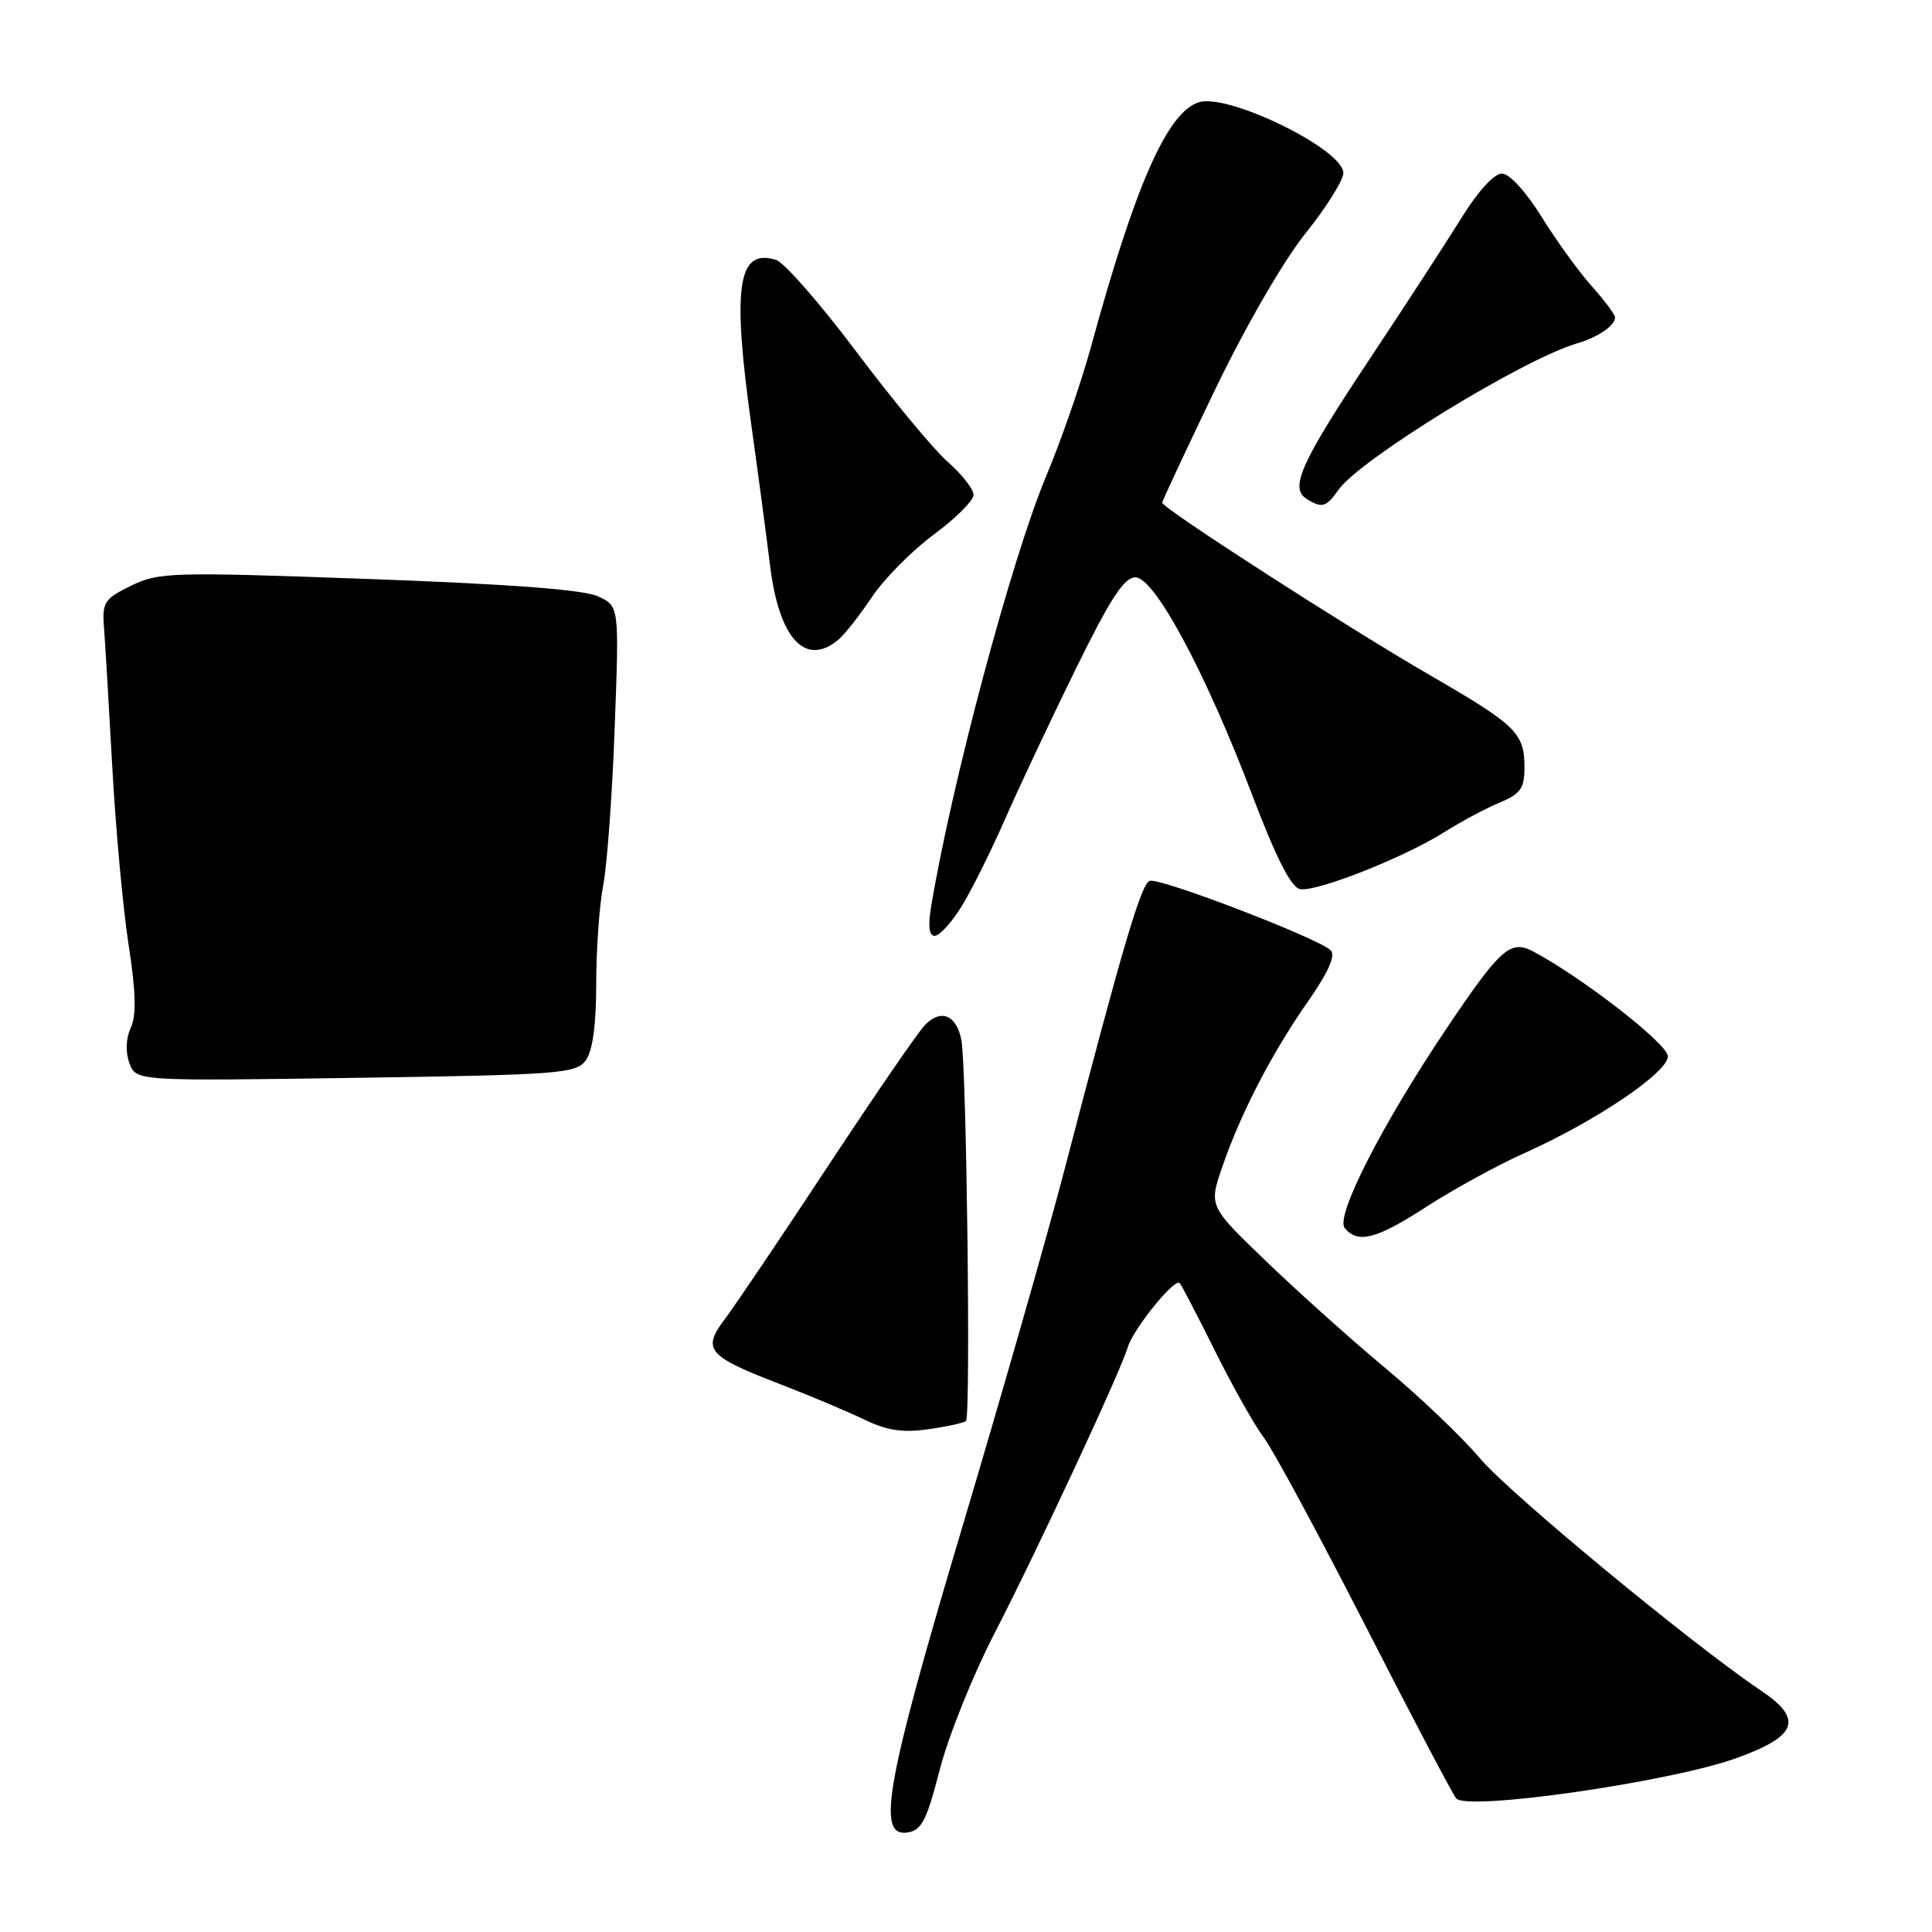 <?xml version="1.0" encoding="UTF-8" standalone="no"?>
<!DOCTYPE svg PUBLIC "-//W3C//DTD SVG 1.1//EN" "http://www.w3.org/Graphics/SVG/1.1/DTD/svg11.dtd" >
<svg xmlns="http://www.w3.org/2000/svg" xmlns:xlink="http://www.w3.org/1999/xlink" version="1.1" viewBox="0 0 256 256">
 <g >
 <path fill="currentColor"
d=" M 124.52 234.50 C 125.65 230.10 128.90 222.00 131.74 216.50 C 137.28 205.78 148.46 181.80 149.44 178.50 C 150.16 176.10 155.65 169.31 156.31 170.01 C 156.56 170.28 158.67 174.32 160.99 179.00 C 163.32 183.68 166.23 188.86 167.48 190.51 C 168.72 192.17 174.79 203.42 180.97 215.51 C 187.15 227.61 192.55 237.86 192.96 238.31 C 194.52 239.97 221.17 236.14 230.00 232.99 C 238.18 230.06 239.01 227.82 233.32 224.00 C 224.25 217.91 200.02 197.88 196.12 193.26 C 193.76 190.46 188.15 185.10 183.66 181.36 C 179.17 177.62 172.05 171.24 167.84 167.19 C 160.17 159.82 160.17 159.82 161.95 154.64 C 164.41 147.49 168.51 139.57 173.30 132.72 C 176.02 128.81 177.01 126.61 176.32 125.92 C 174.74 124.34 153.64 116.24 152.34 116.72 C 151.20 117.14 148.80 125.26 141.05 155.00 C 138.83 163.53 132.73 184.84 127.50 202.37 C 117.38 236.31 116.10 243.41 120.23 242.82 C 122.11 242.55 122.78 241.25 124.52 234.50 Z  M 128.00 188.29 C 128.64 187.71 128.08 141.41 127.39 137.83 C 126.75 134.49 124.70 133.63 122.56 135.82 C 121.66 136.74 115.88 145.16 109.71 154.52 C 103.54 163.88 97.40 173.00 96.05 174.78 C 92.99 178.85 93.70 179.68 103.50 183.46 C 107.35 184.94 112.30 187.03 114.50 188.09 C 117.52 189.55 119.61 189.87 123.00 189.38 C 125.47 189.03 127.72 188.54 128.00 188.29 Z  M 189.09 159.85 C 192.62 157.57 198.43 154.39 202.00 152.79 C 211.43 148.57 221.00 142.11 221.00 139.97 C 221.00 138.34 209.77 129.60 203.17 126.08 C 200.14 124.47 198.82 125.65 191.62 136.36 C 183.10 149.05 176.91 161.18 178.18 162.72 C 179.94 164.84 182.37 164.21 189.09 159.85 Z  M 77.62 140.50 C 78.53 139.26 79.00 135.79 79.00 130.36 C 79.00 125.82 79.42 119.94 79.93 117.30 C 80.44 114.66 81.13 105.26 81.45 96.42 C 82.05 80.34 82.05 80.34 79.27 79.03 C 77.38 78.14 67.71 77.40 48.87 76.72 C 22.67 75.77 21.04 75.82 17.37 77.61 C 13.86 79.32 13.53 79.82 13.77 83.00 C 13.92 84.92 14.42 93.25 14.87 101.50 C 15.32 109.75 16.30 120.41 17.04 125.18 C 18.01 131.44 18.09 134.52 17.33 136.18 C 16.67 137.62 16.61 139.41 17.15 140.88 C 18.03 143.25 18.03 143.25 47.14 142.82 C 74.21 142.42 76.34 142.25 77.62 140.50 Z  M 127.32 120.25 C 128.62 118.19 131.21 113.00 133.09 108.73 C 134.96 104.45 139.20 95.45 142.50 88.73 C 147.12 79.31 148.95 76.50 150.45 76.50 C 153.00 76.50 159.79 89.17 165.98 105.49 C 169.11 113.72 171.08 117.58 172.26 117.81 C 174.41 118.23 186.04 113.63 191.37 110.27 C 193.57 108.88 196.85 107.12 198.68 106.36 C 201.49 105.19 202.00 104.46 202.00 101.68 C 202.00 97.14 200.93 96.09 189.50 89.48 C 178.52 83.13 154.00 67.33 154.00 66.61 C 154.00 66.37 157.15 59.64 160.99 51.66 C 165.05 43.23 170.08 34.54 172.99 30.91 C 175.75 27.48 178.00 23.88 178.00 22.92 C 178.00 19.79 162.72 12.32 158.85 13.55 C 154.67 14.87 150.42 24.52 144.55 46.00 C 143.27 50.67 140.61 58.36 138.63 63.08 C 134.06 73.96 126.05 103.95 123.36 120.25 C 122.95 122.72 123.12 124.00 123.85 124.00 C 124.47 124.00 126.03 122.31 127.32 120.25 Z  M 111.11 84.75 C 111.93 84.06 113.92 81.52 115.54 79.11 C 117.15 76.69 120.84 72.97 123.73 70.83 C 126.63 68.69 129.00 66.32 129.00 65.57 C 129.00 64.82 127.48 62.87 125.61 61.23 C 123.75 59.60 118.31 53.04 113.52 46.67 C 108.73 40.29 103.93 34.80 102.86 34.45 C 97.73 32.83 96.98 37.92 99.58 56.50 C 100.43 62.55 101.53 70.82 102.03 74.88 C 103.22 84.64 106.71 88.43 111.11 84.75 Z  M 177.34 64.92 C 180.18 60.87 201.83 47.58 209.00 45.49 C 211.75 44.68 214.00 43.14 214.00 42.06 C 214.00 41.67 212.61 39.82 210.92 37.93 C 209.23 36.04 206.24 31.91 204.28 28.75 C 202.18 25.37 200.01 23.00 199.00 23.00 C 197.99 23.00 195.82 25.37 193.73 28.75 C 191.77 31.91 186.29 40.34 181.55 47.48 C 172.38 61.27 170.85 64.66 173.11 66.09 C 175.15 67.38 175.73 67.22 177.34 64.92 Z "/>
</g>
</svg>